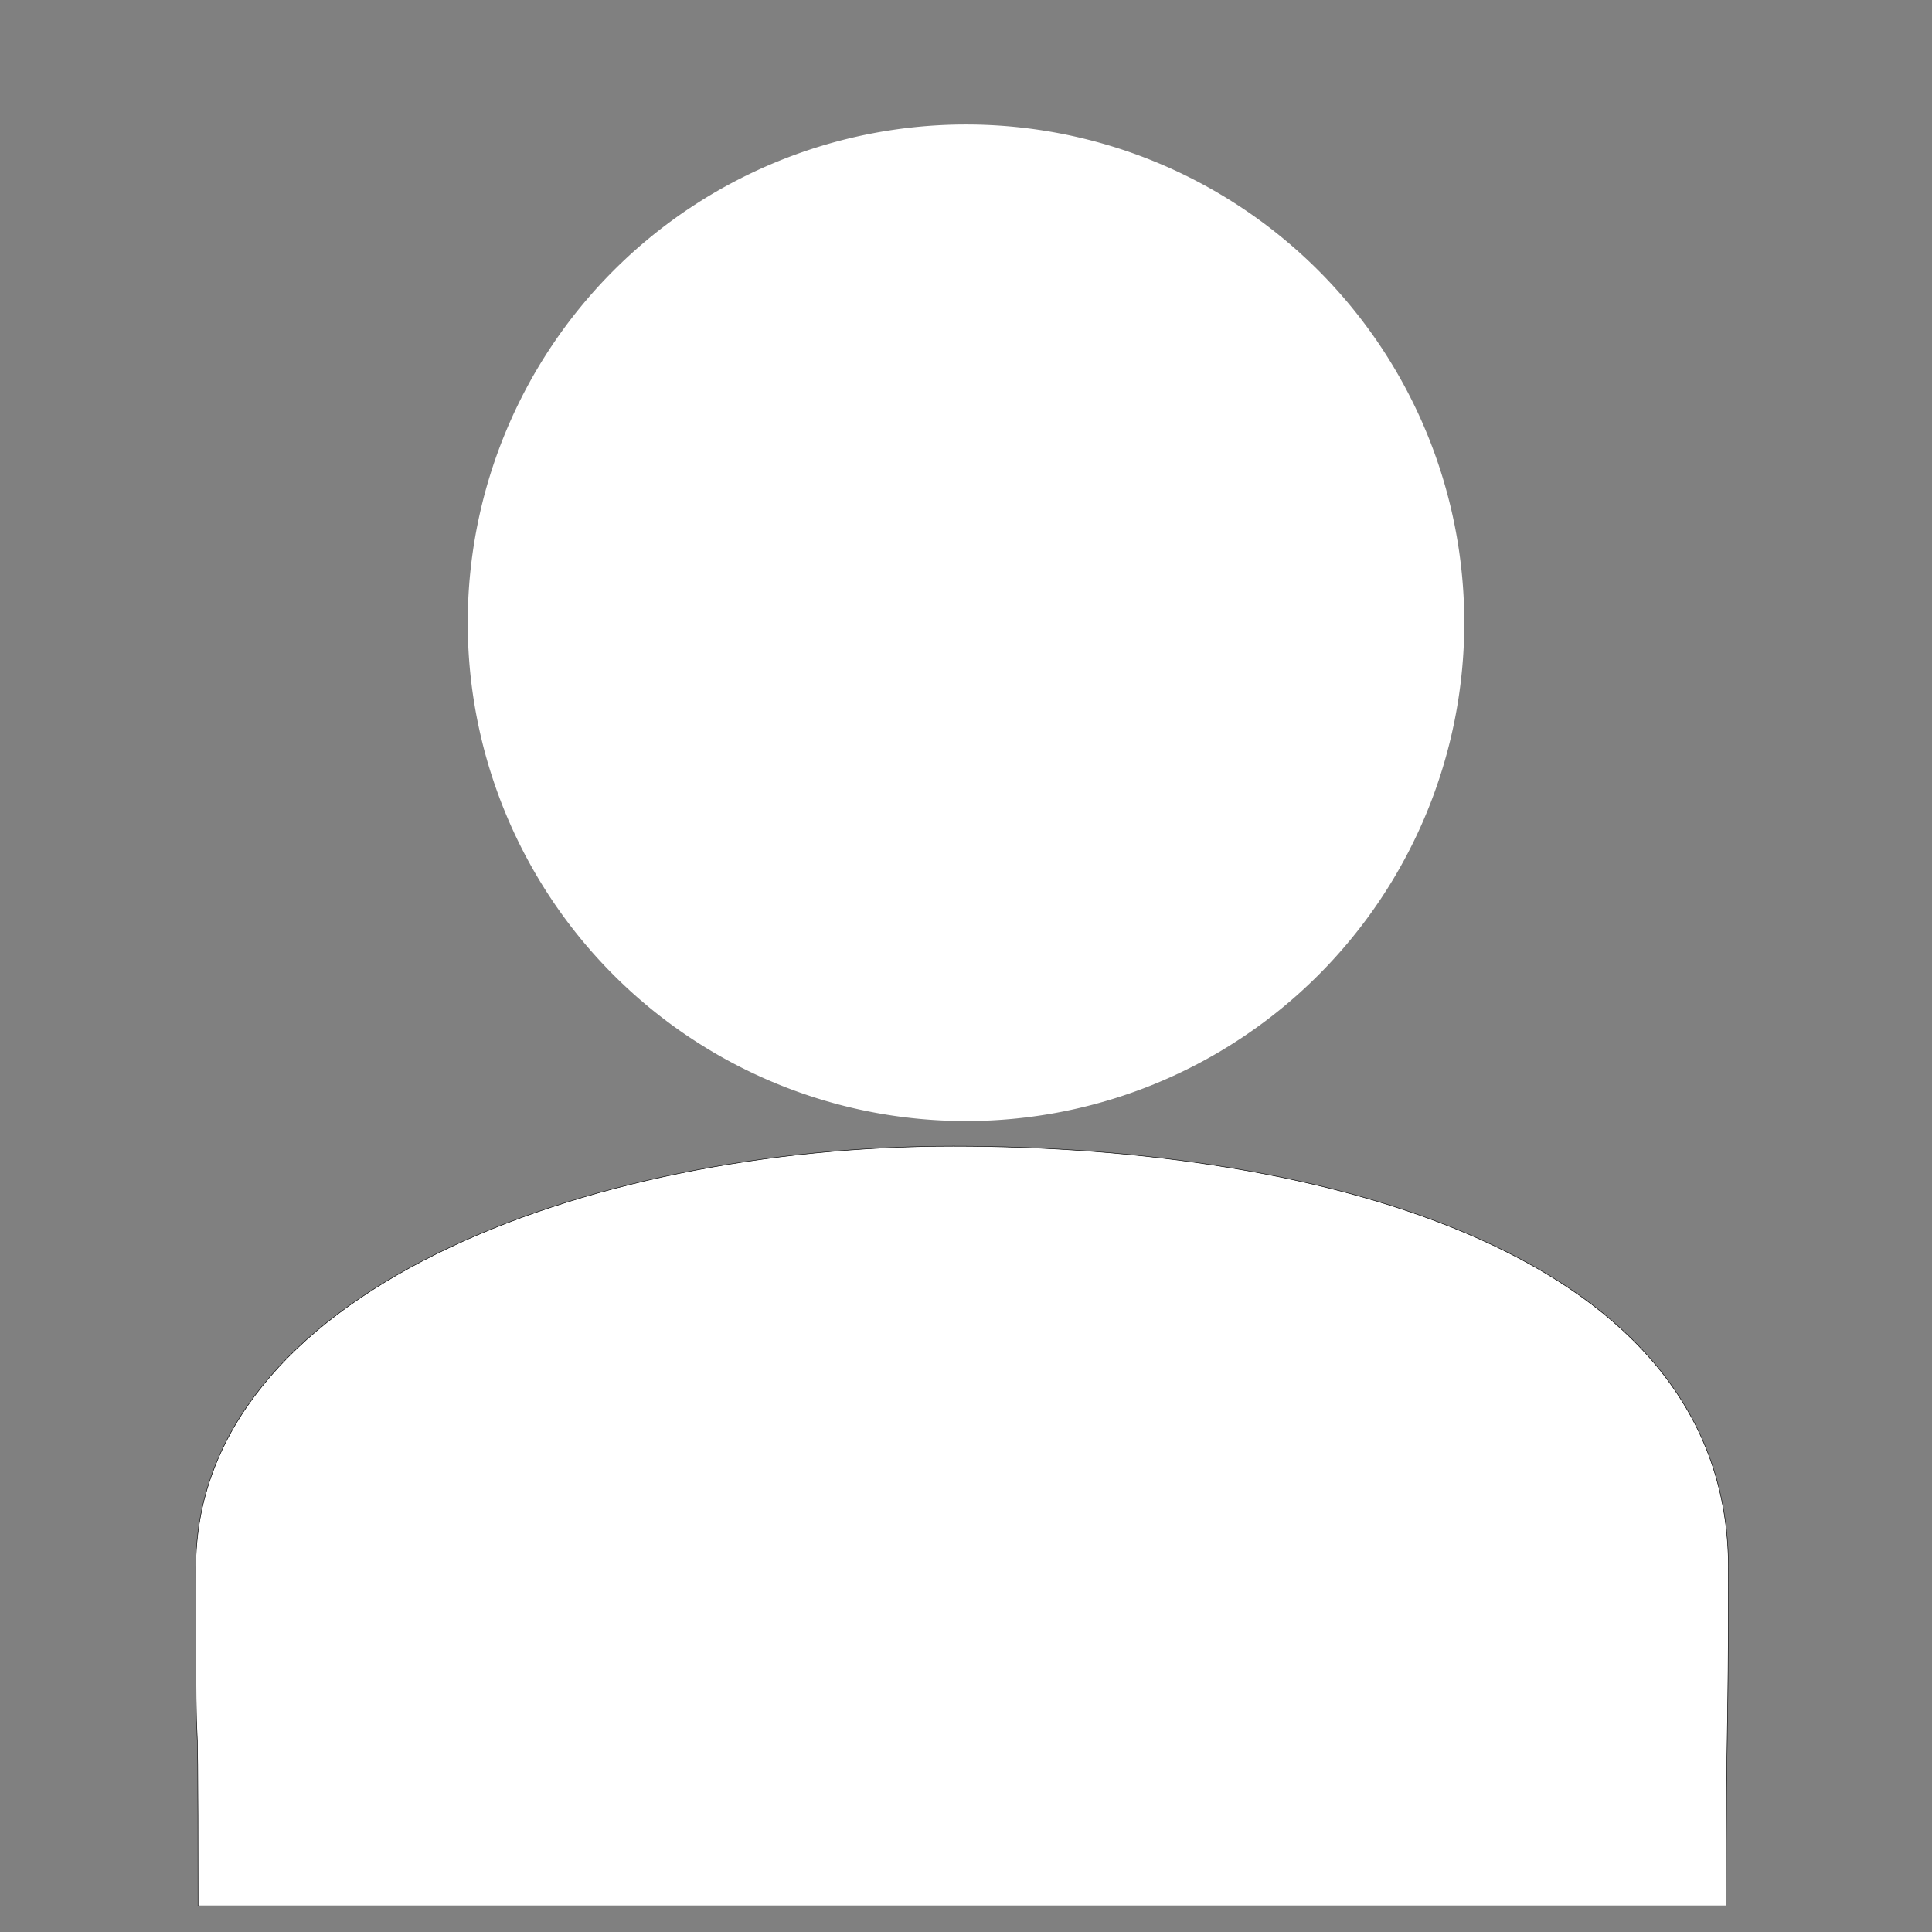 <svg xmlns="http://www.w3.org/2000/svg" width="64" height="64"><rect width="100%" height="100%" fill="#808080" stroke="none"/><path d="M474.341 504.195c.005 31.957-.398 24.504-.398 58.628H208.914c0-52.862-.398-8.867-.398-58.628 0-47.522 67.134-73.133 131.412-73.133 64.277 0 134.405 18.656 134.413 73.133z" style="fill:#fff;fill-opacity:1;stroke:#000;stroke-width:.09;stroke-linecap:round;stroke-linejoin:miter;stroke-miterlimit:4;stroke-opacity:1;stroke-dashoffset:0" transform="translate(-33.342 -44.364) scale(.191)"/><path d="M48.002 28.63a16.506 16.506 0 1 1-33.012 0 16.506 16.506 0 1 1 33.012 0z" style="fill:#fff;fill-rule:evenodd;stroke:none" transform="translate(.504 -8)"/></svg>